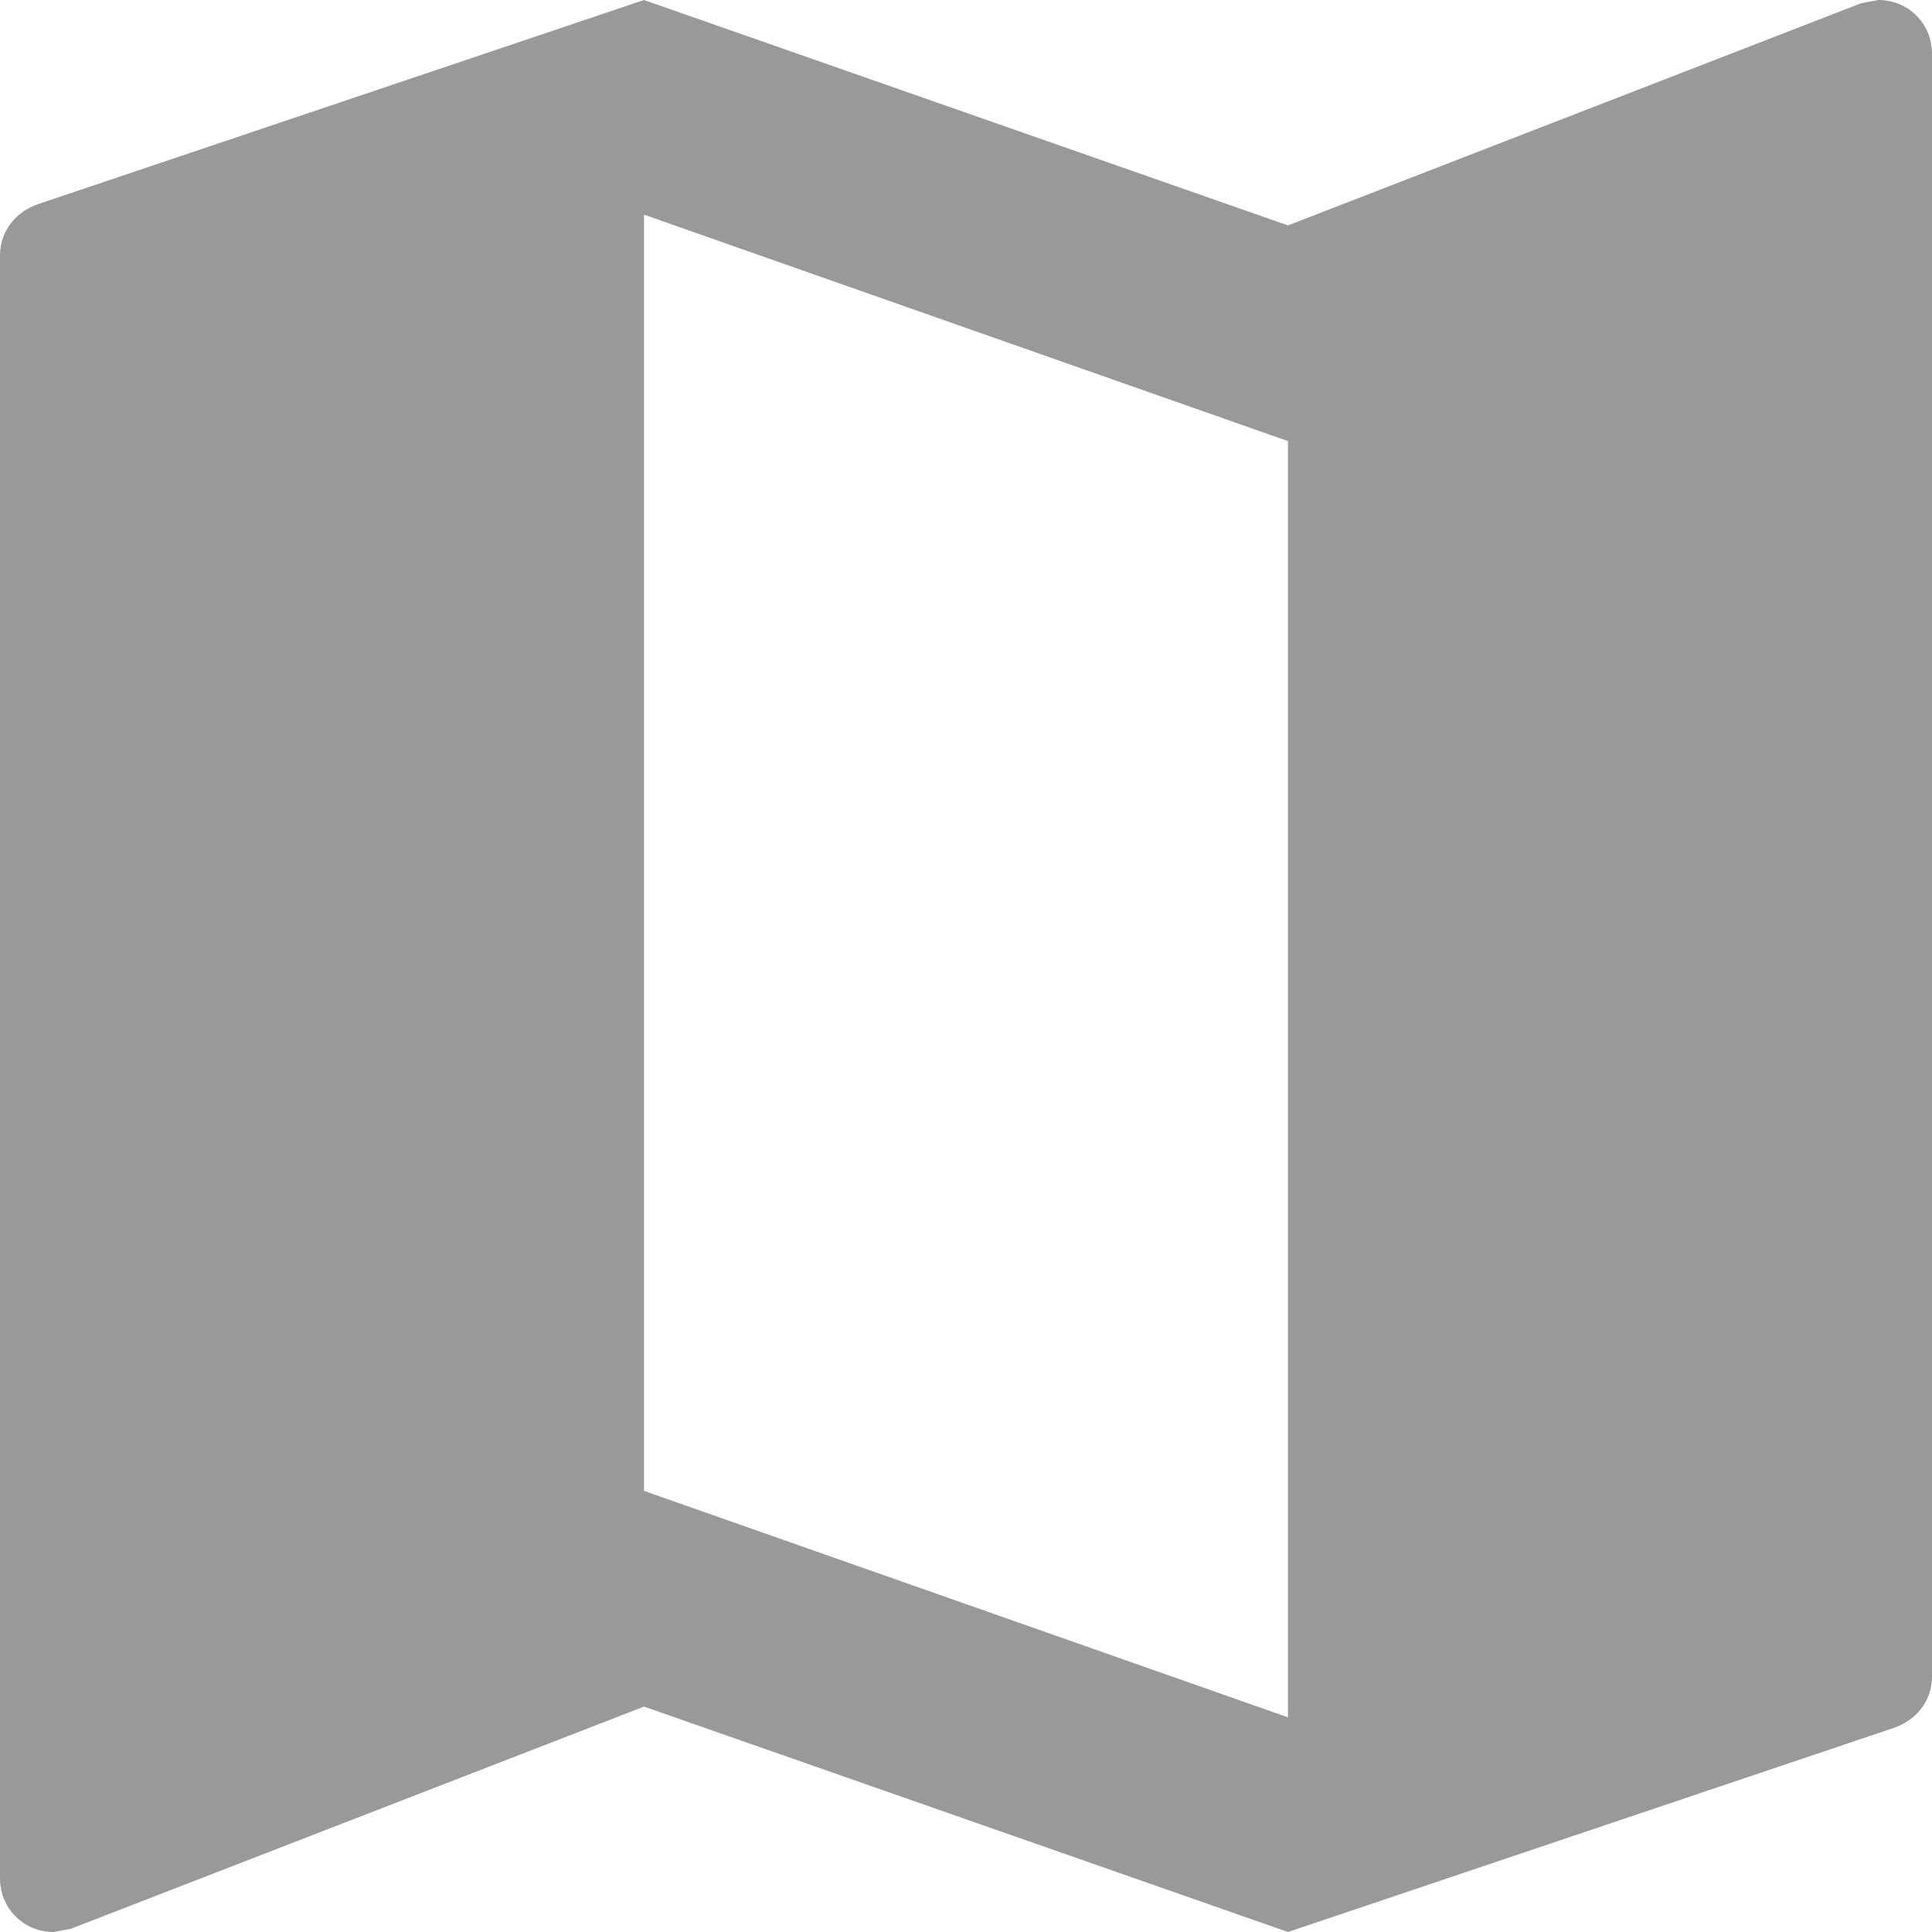 <svg width="18px" height="18px" viewBox="0 0 18 18" version="1.1" xmlns="http://www.w3.org/2000/svg">
  <g stroke="none" stroke-width="1" fill="none" fill-rule="evenodd" transform="translate(-3, -3)">
    <path d="M20.5,3 L20.34,3.03 L15,5.1 L9,3 L3.36,4.9 C3.15,4.97 3,5.15 3,5.38 L3,20.5 C3,20.78 3.22,21 3.5,21 L3.66,20.97 L9,18.9 L15,21 L20.64,19.1 C20.85,19.03 21,18.85 21,18.62 L21,3.5 C21,3.22 20.78,3 20.5,3 Z M15,19 L9,16.89 L9,5 L15,7.11 L15,19 Z" fill="#999999" fill-rule="nonzero"></path>
    <polygon points="0 0 24 0 24 24 0 24"></polygon>
  </g>
</svg>

